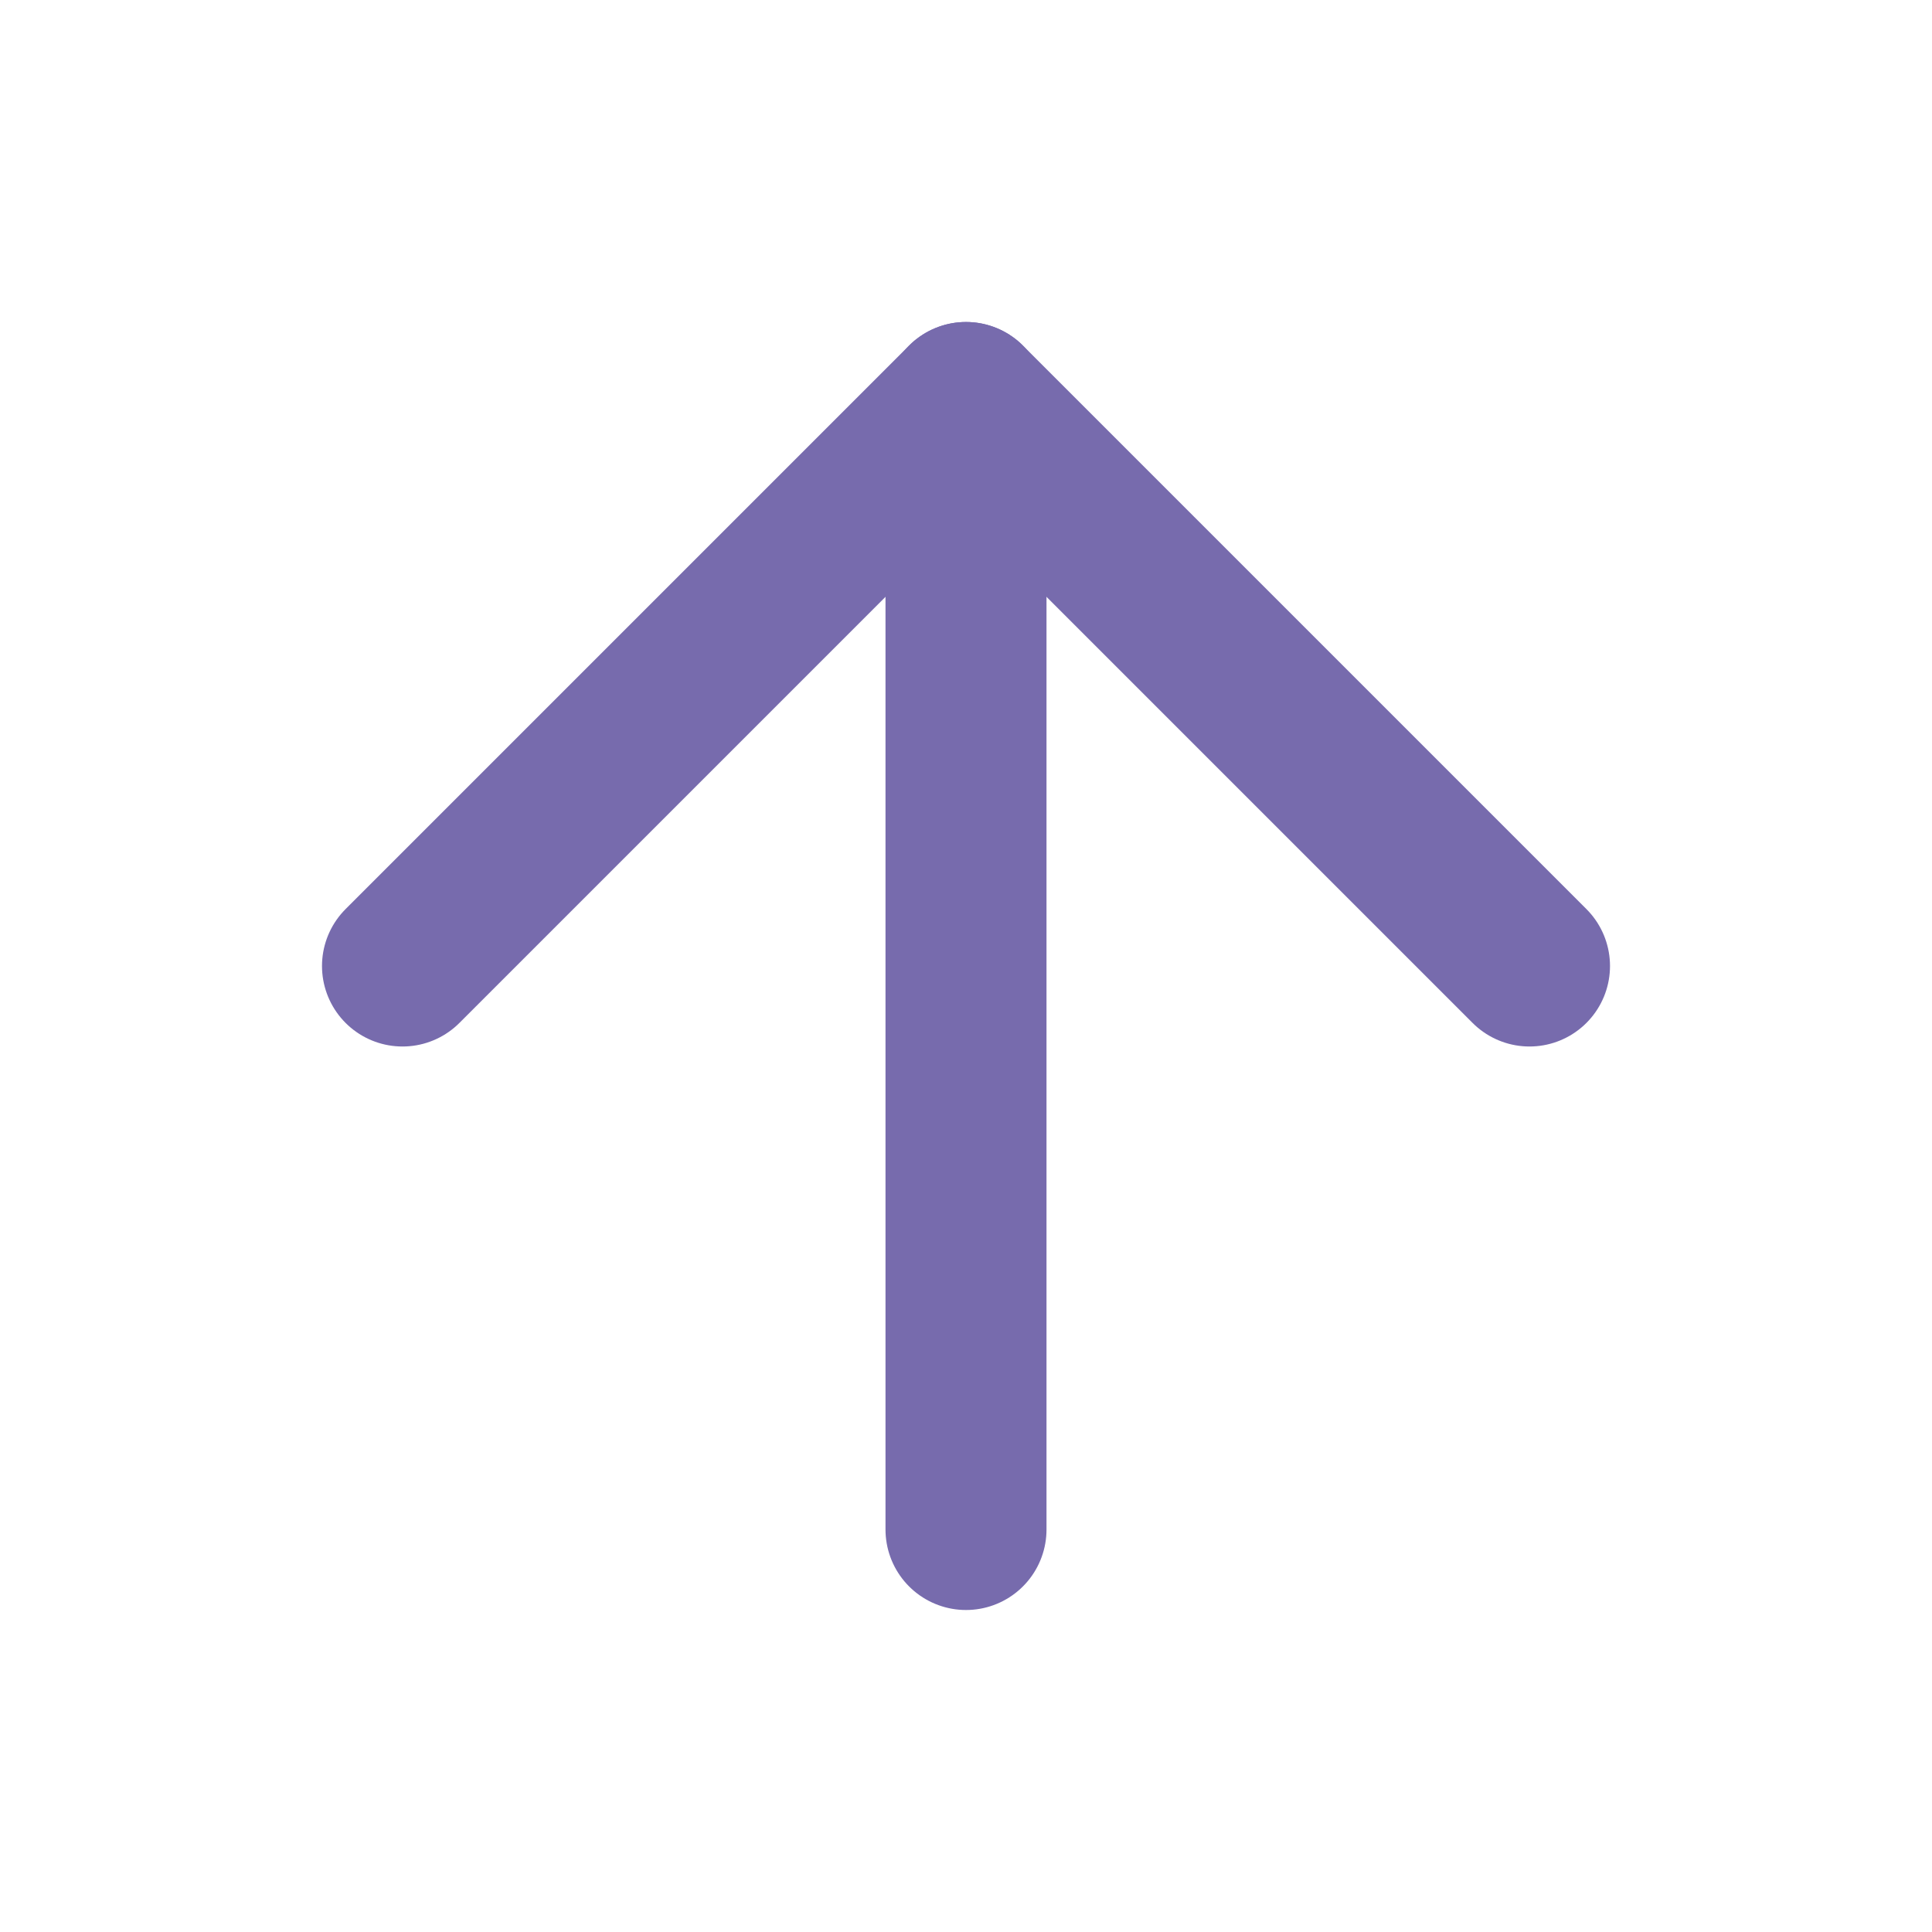 <svg xmlns="http://www.w3.org/2000/svg" width="24" height="24" viewBox="0 0 24 24" fill="none" stroke="#776bad" stroke-width="2" stroke-linecap="round" stroke-linejoin="round" class="feather feather-arrow-up"><line x1="12" y1="19" x2="12" y2="5"></line><polyline points="5 12 12 5 19 12"></polyline></svg>